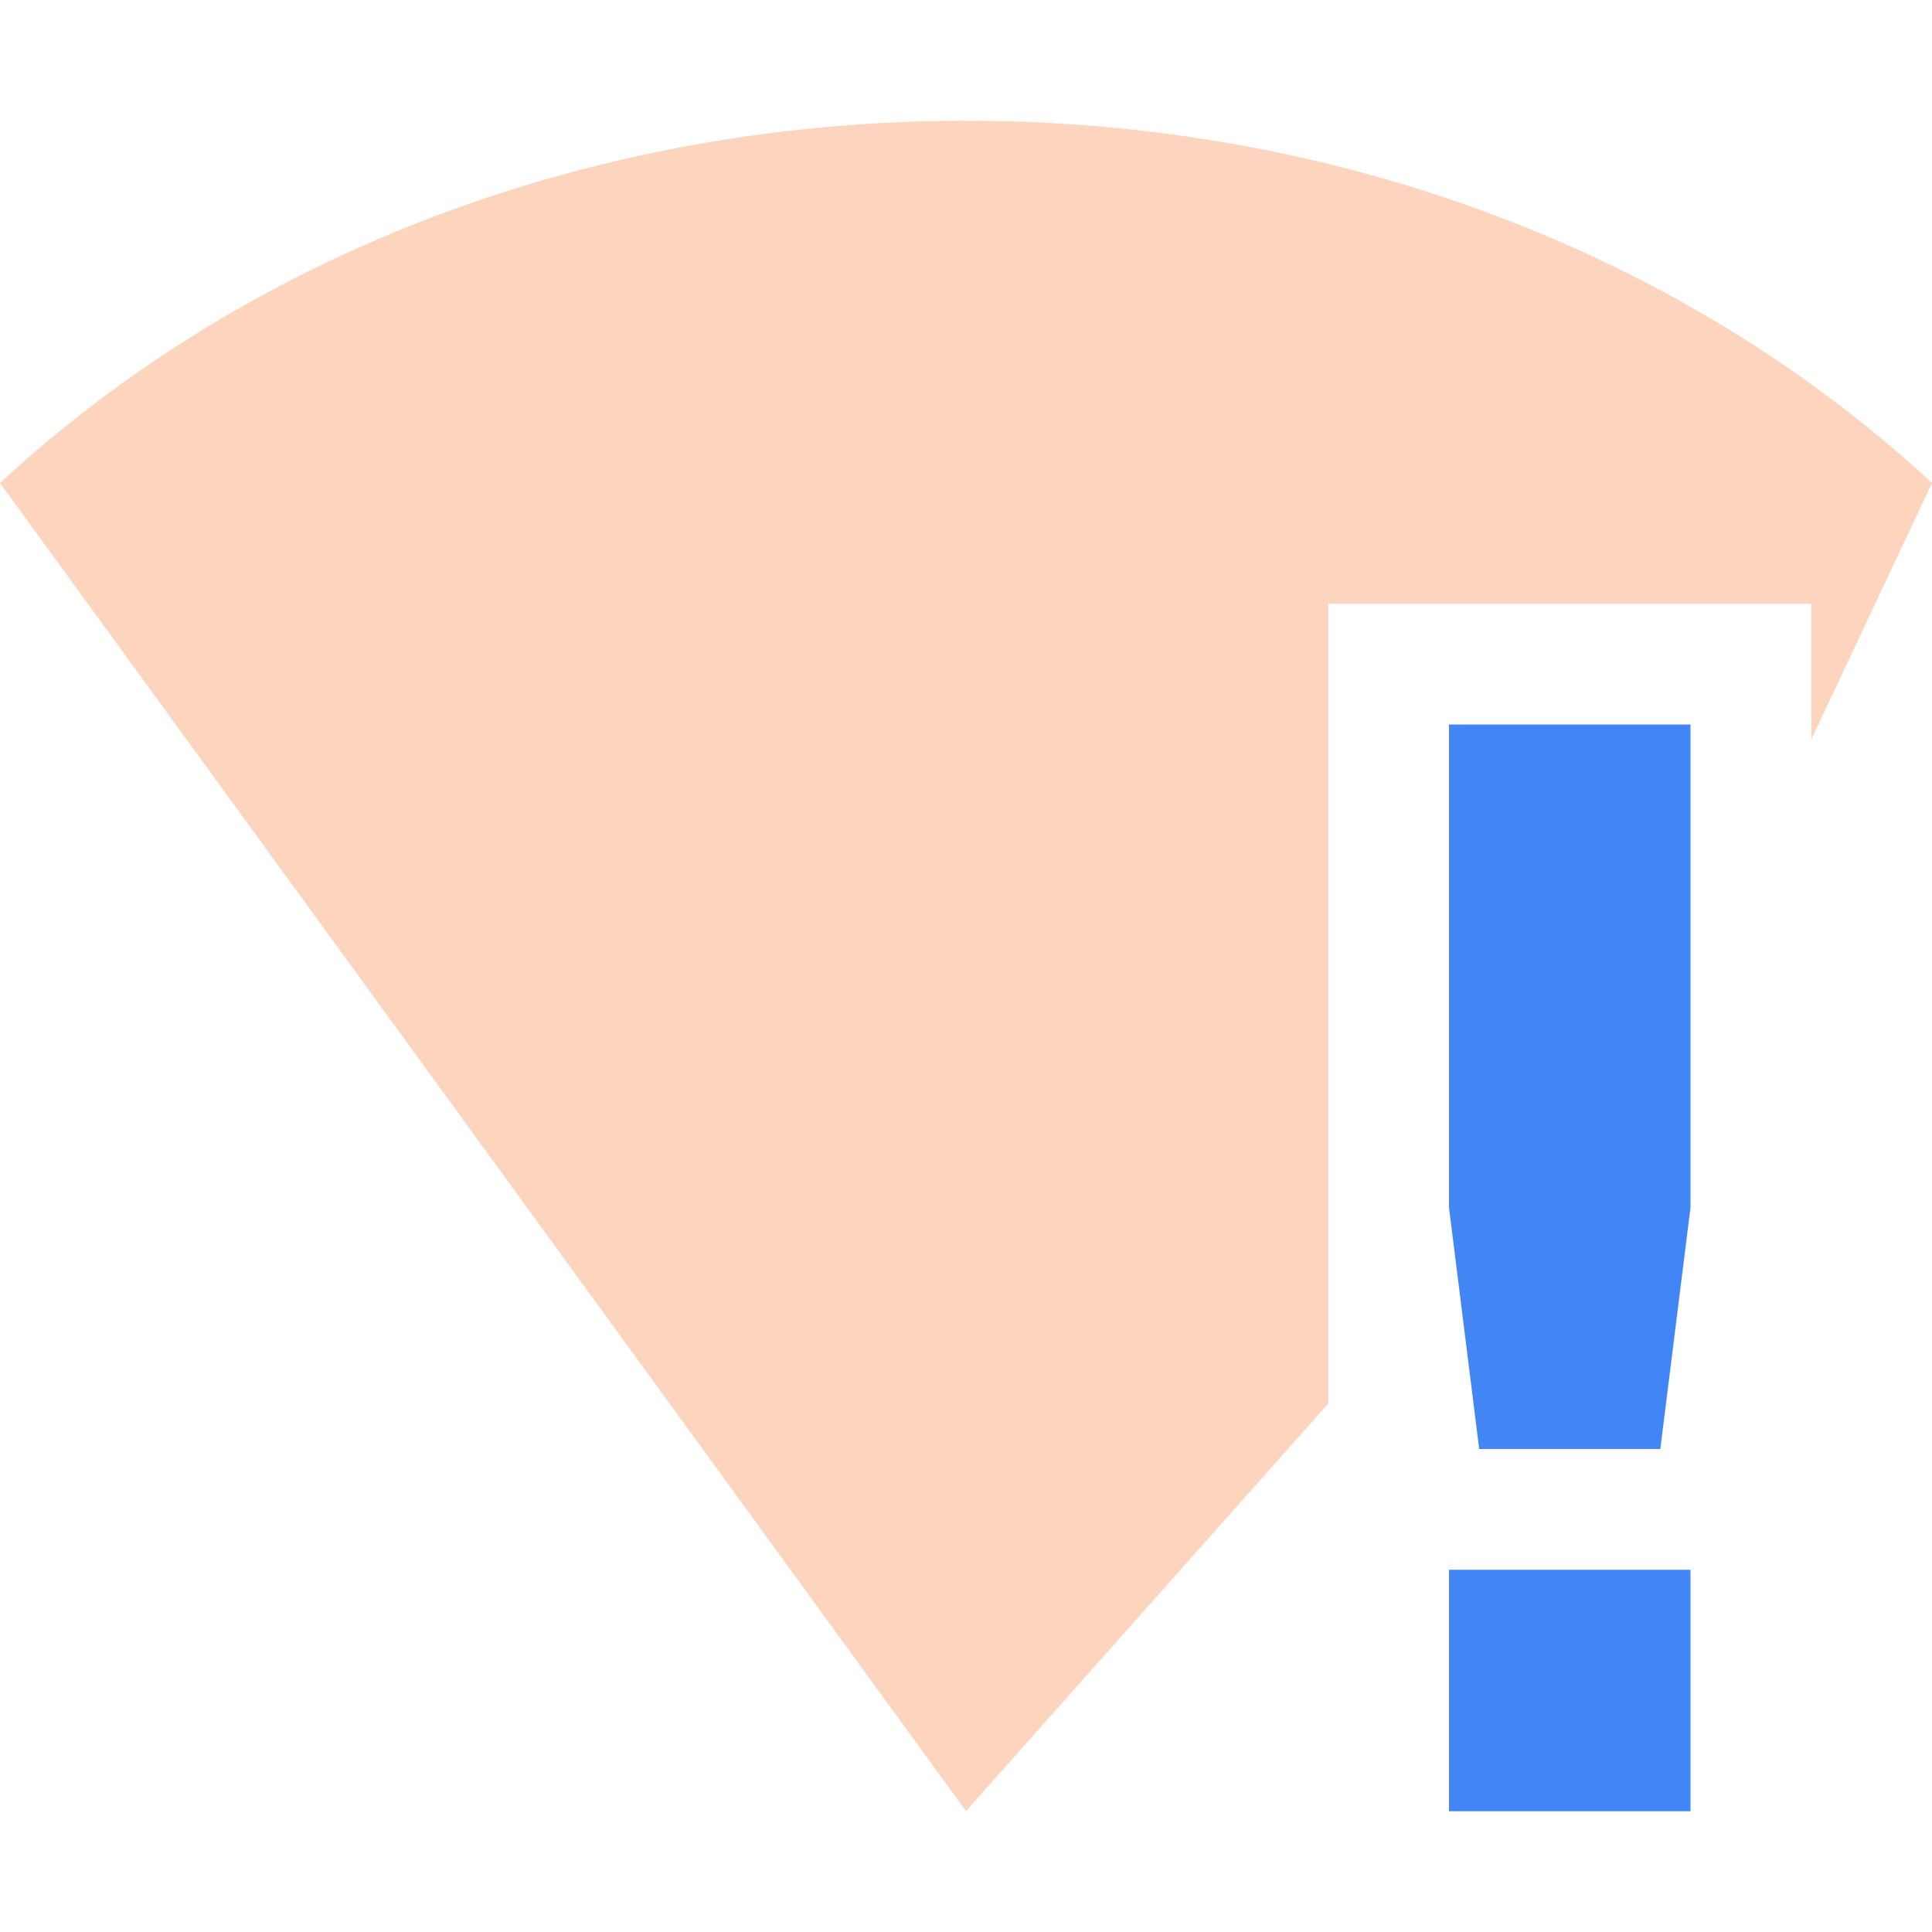 <svg xmlns="http://www.w3.org/2000/svg" width="16" height="16" version="1.1">
 <path style="opacity:0.3;fill:#f87326" d="M 8,1 C 4.949,1 2.081,2.073 0,4 l 8,10.999 3,-3.375 V 5 h 4 V 6.125 L 16,4 C 13.919,2.073 11.051,1 8,1 Z"/>
 <path style="fill:#4285f4" class="warning" d="M 12,6 V 10 L 12.25,12 H 13.75 L 14,10 V 6 Z M 12,13 V 15 H 14 V 13 Z"/>
</svg>
